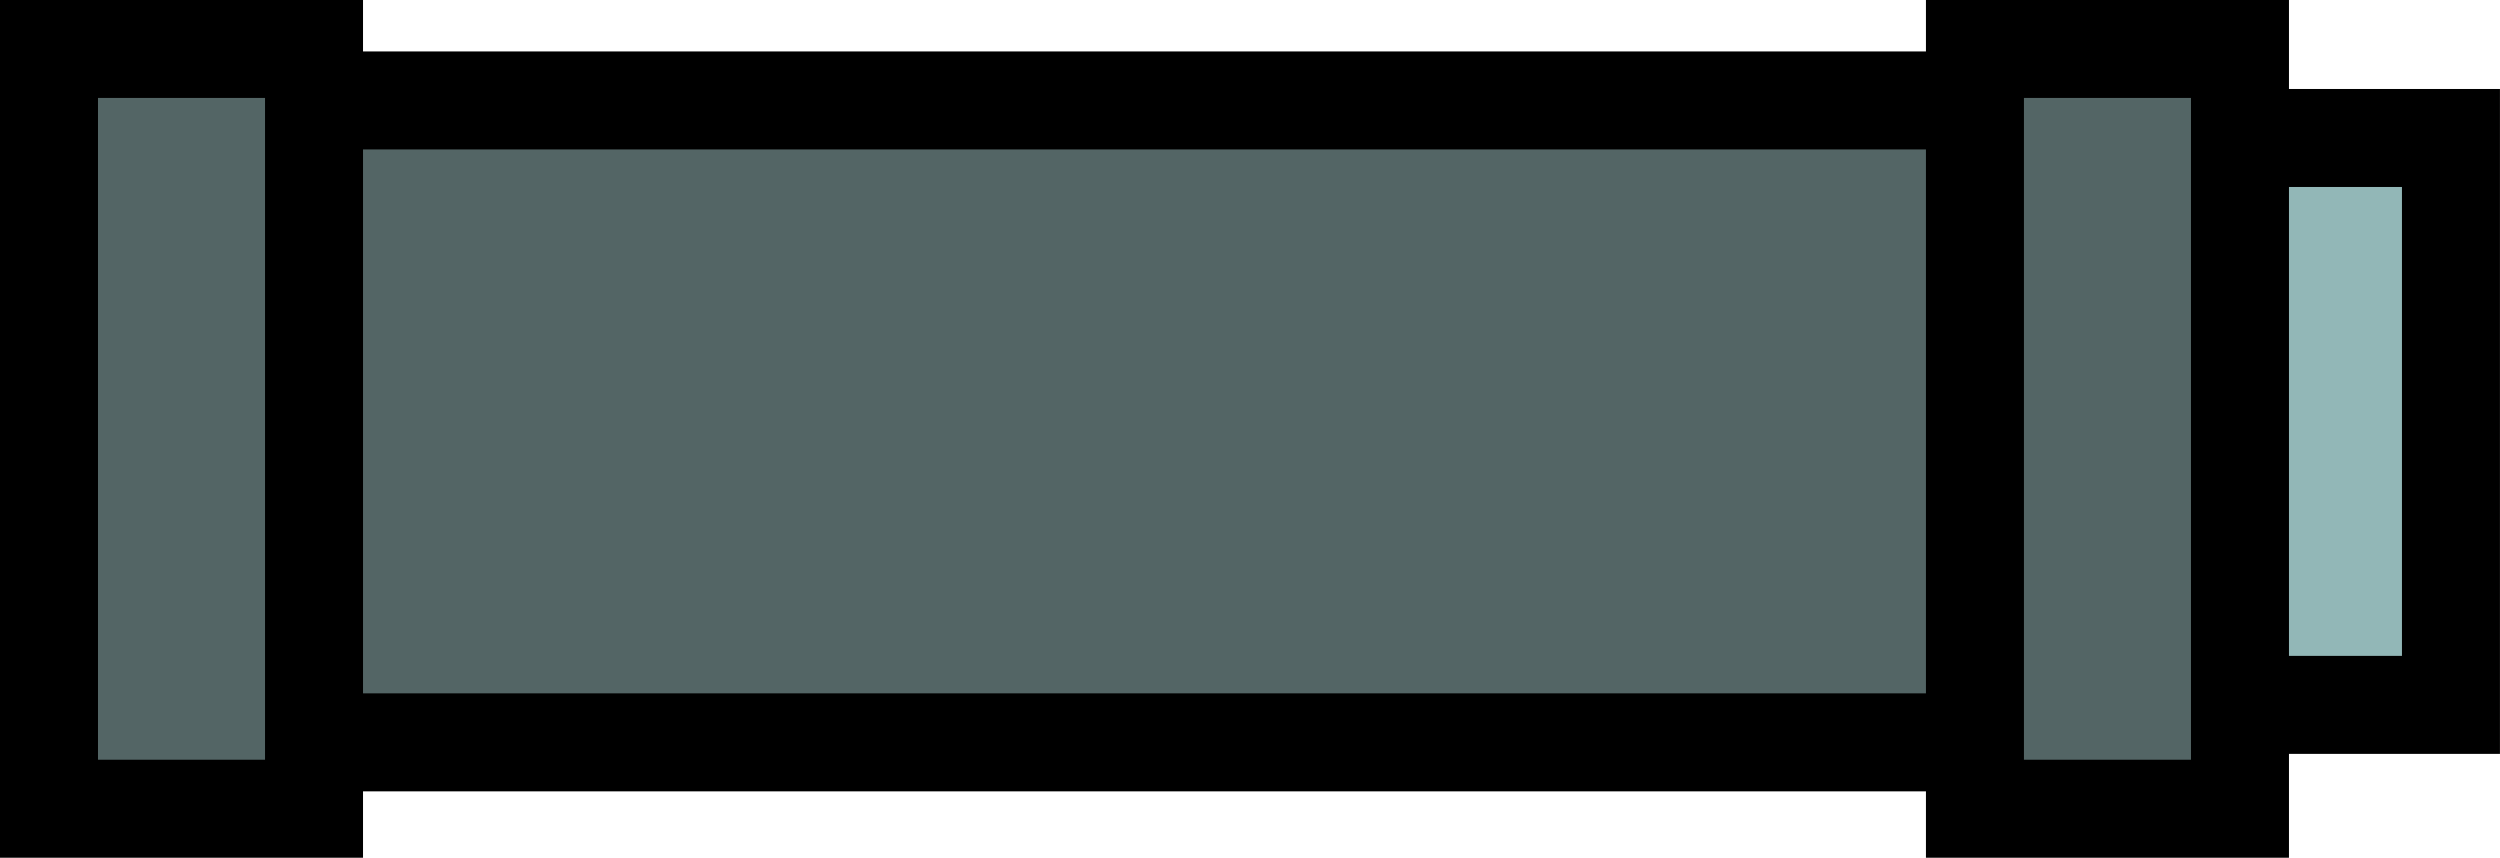 <svg version="1.1" xmlns="http://www.w3.org/2000/svg" xmlns:xlink="http://www.w3.org/1999/xlink" width="51.023" height="17.507" viewBox="0,0,51.023,17.507"><g transform="translate(-214.489,-171.247)"><g data-paper-data="{&quot;isPaintingLayer&quot;:true}" fill-rule="nonzero" stroke="#000000" stroke-width="2" stroke-linecap="butt" stroke-linejoin="miter" stroke-miterlimit="10" stroke-dasharray="" stroke-dashoffset="0" style="mix-blend-mode: normal"><path d="M259.327,185.633v-11.57h5.184v11.57z" fill="#92b7b7"/><path d="M216.697,186.398v-13.101h38.99v13.101z" fill="#536565"/><path d="M215.489,187.753v-15.507h5.409v15.507z" fill="#536565"/><path d="M254.796,187.753v-15.507h5.409v15.507z" fill="#536565"/></g></g></svg>